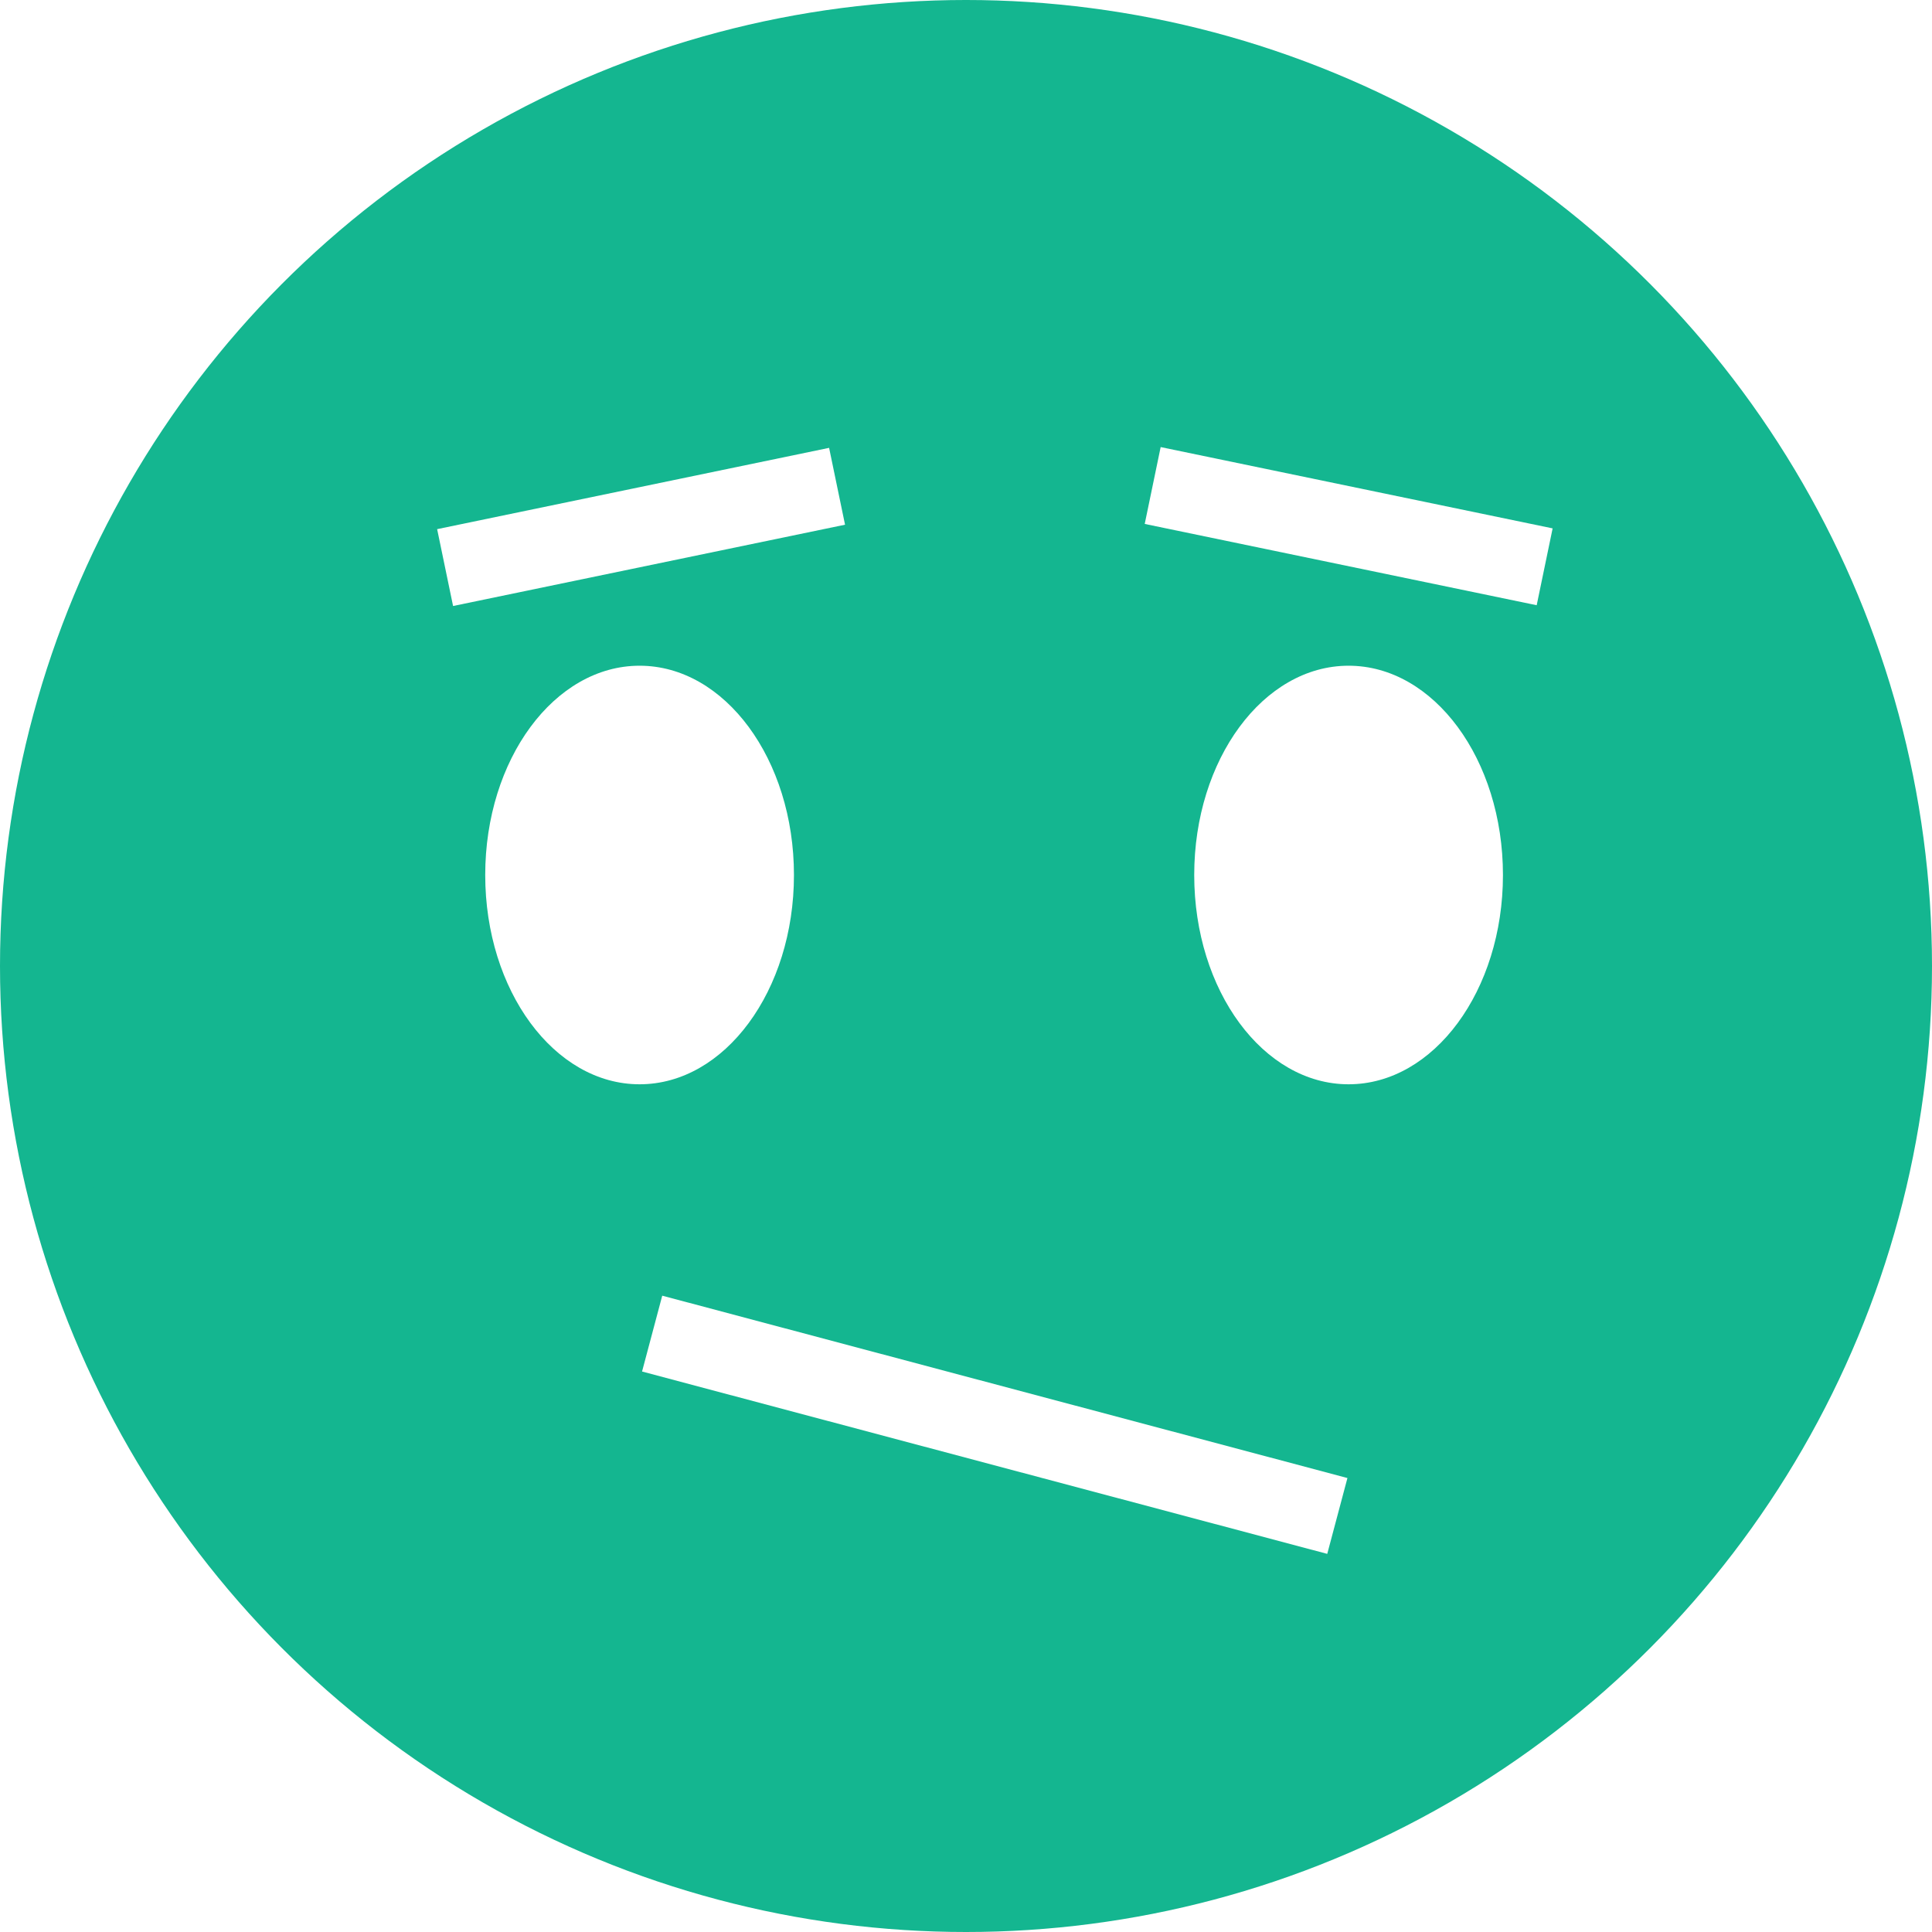<?xml version="1.0" encoding="UTF-8"?>
<svg width="40px" height="40px" viewBox="0 0 40 40" version="1.1" xmlns="http://www.w3.org/2000/svg" xmlns:xlink="http://www.w3.org/1999/xlink">
    <g stroke="none" stroke-width="1" fill="none" fill-rule="evenodd">
        <g transform="translate(-144, -3838)">
            <rect fill="#FFFFFF" x="0" y="0" width="740" height="3921"></rect>
            <g transform="translate(144, 3838)">
                <circle fill="#14B690" cx="20" cy="20" r="20"></circle>
                <g transform="translate(1, 1)">
                    <g transform="translate(8.667, 12.458)" fill="#FFFFFF" fill-rule="nonzero">
                        <ellipse cx="3.575" cy="4.658" rx="3.196" ry="4.333"></ellipse>
                        <ellipse cx="18.254" cy="4.658" rx="3.196" ry="4.333"></ellipse>
                    </g>
                    <circle stroke="#14B690" stroke-width="3" cx="19.608" cy="19.5" r="17.621"></circle>
                    <rect fill="#FFFFFF" fill-rule="nonzero" transform="translate(19.595, 28.499) rotate(-75.097) translate(-19.595, -28.499) " x="18.783" y="21.159" width="1.625" height="14.68"></rect>
                    <g transform="translate(7.583, 8.125)" fill="#FFFFFF" fill-rule="nonzero">
                        <rect transform="translate(19.34, 1.768) rotate(-78.282) translate(-19.34, -1.768) " x="18.527" y="-2.376" width="1.625" height="8.288"></rect>
                        <rect transform="translate(4.69, 1.784) rotate(-11.718) translate(-4.69, -1.784) " x="0.546" y="0.972" width="8.288" height="1.625"></rect>
                    </g>
                </g>
            </g>
        </g>
    </g>
</svg>